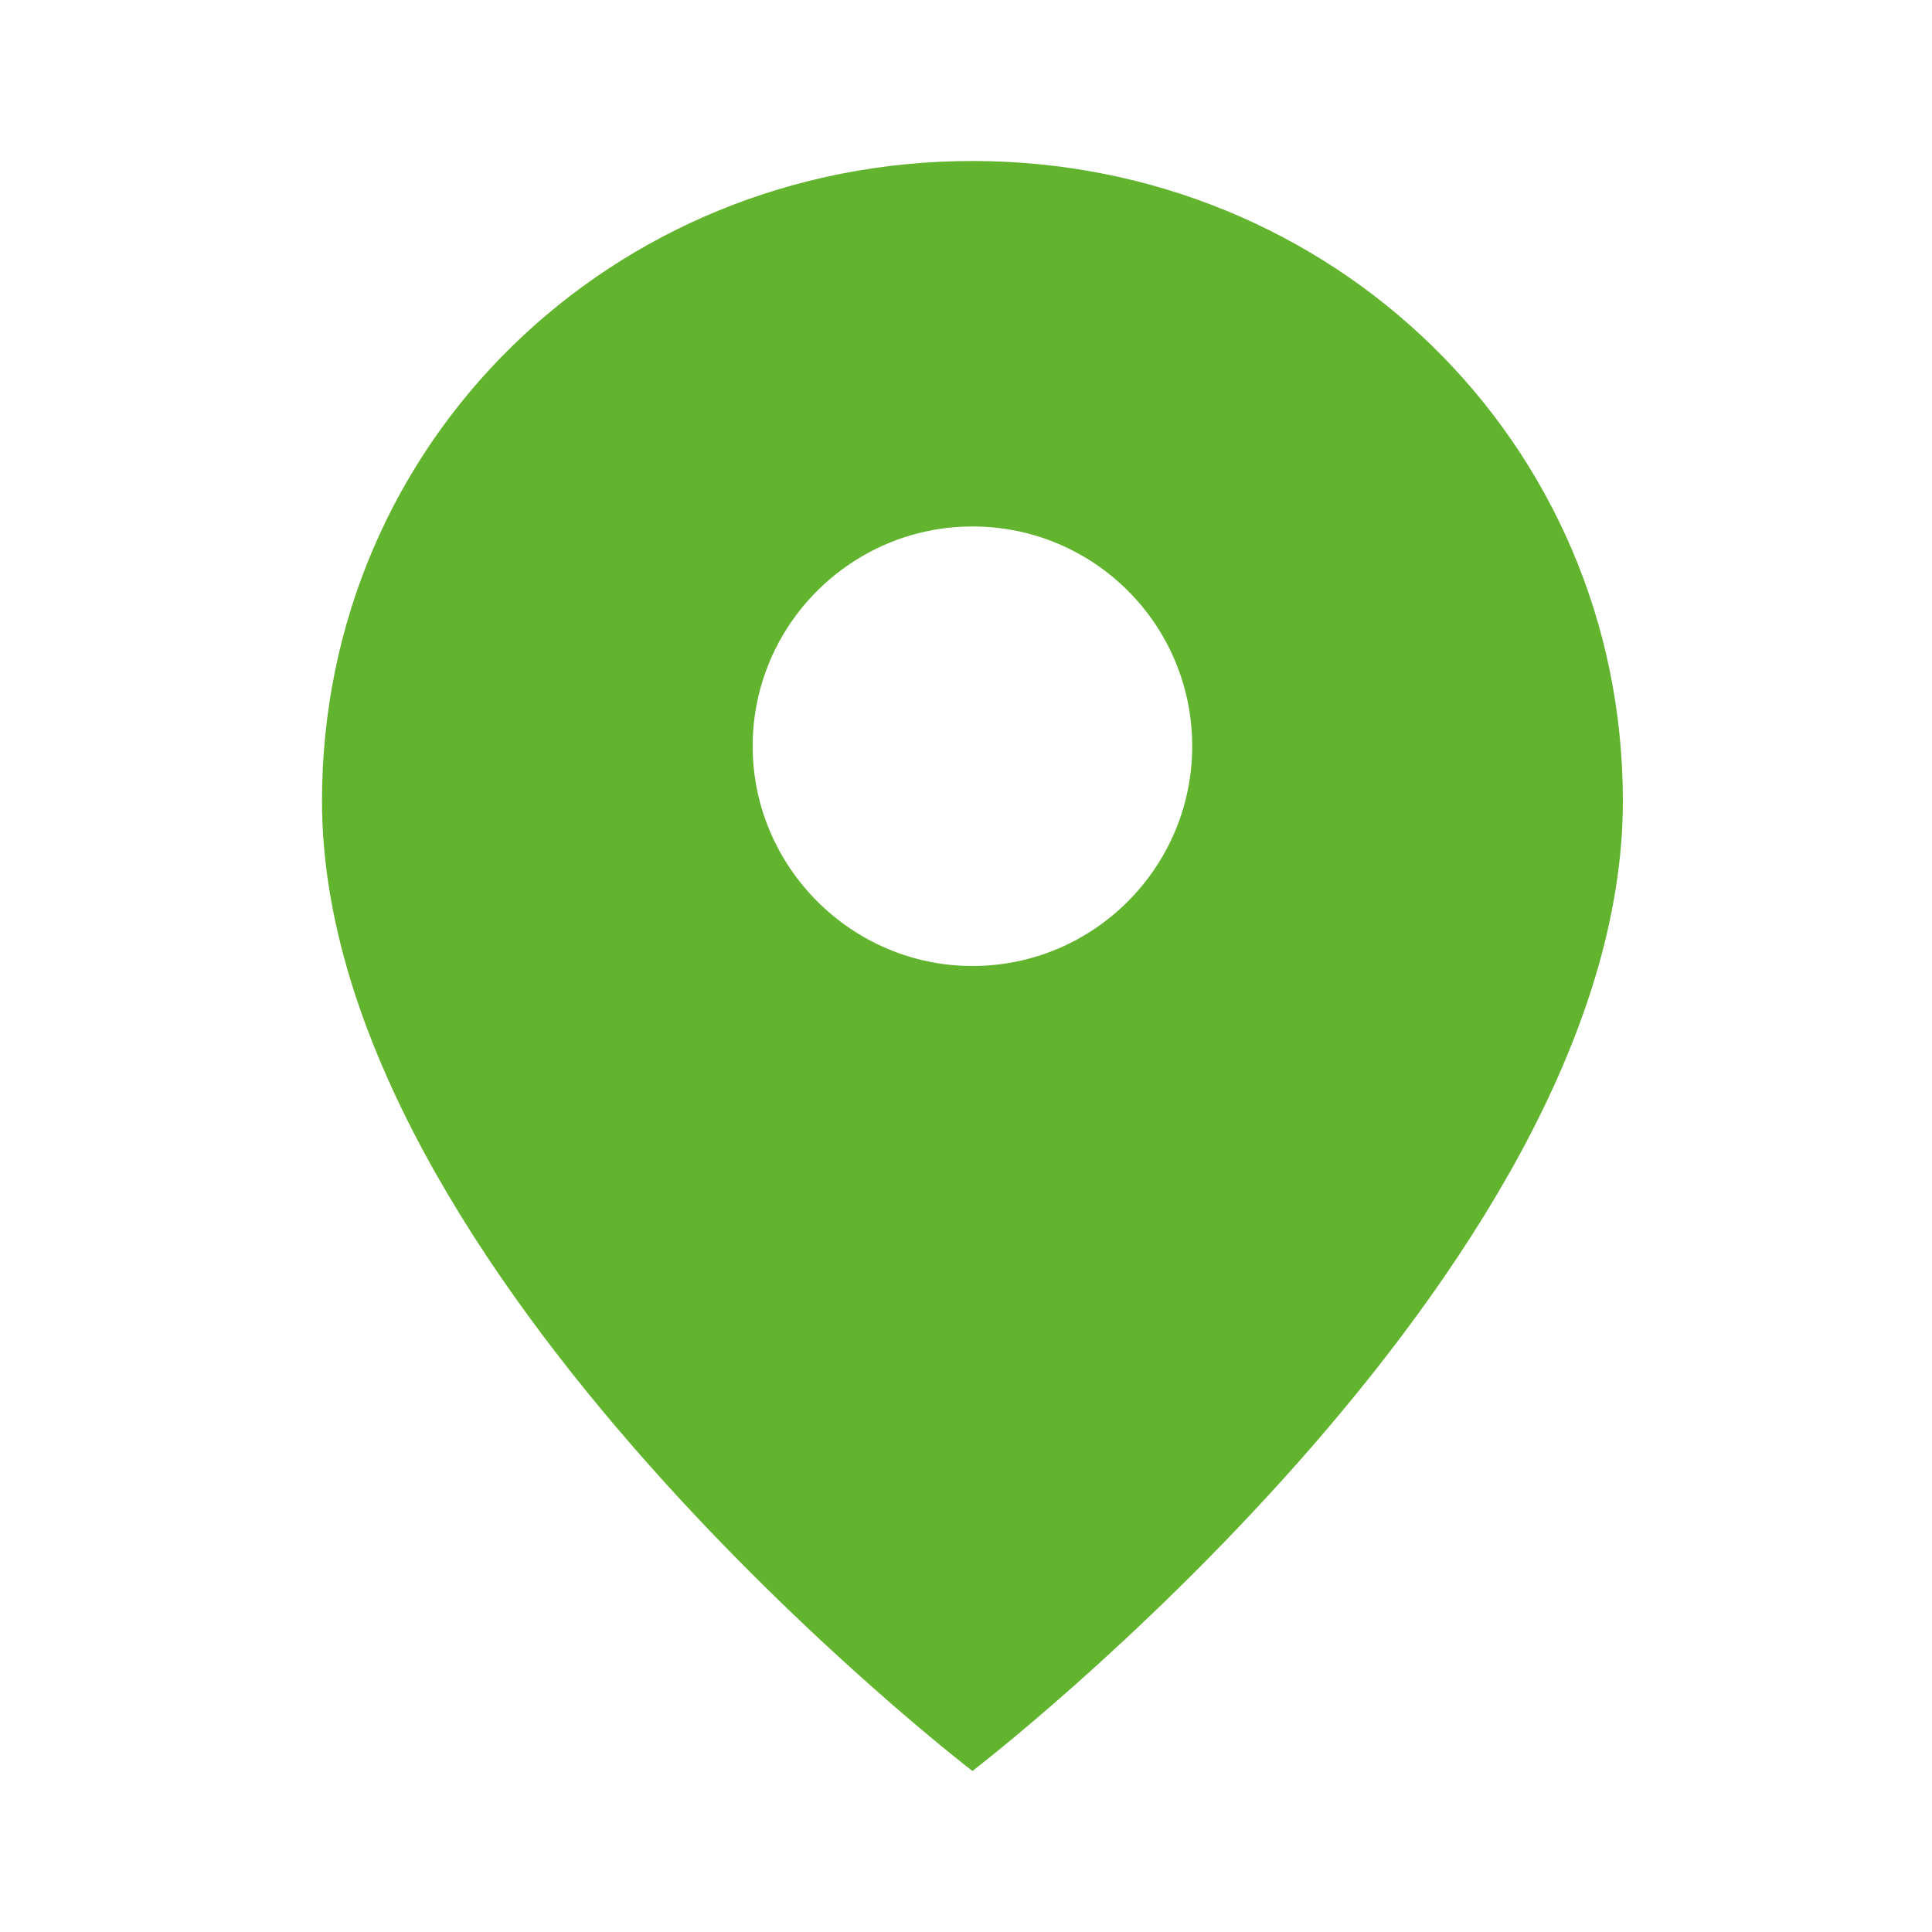 <svg width="24" height="24" viewBox="0 0 24 24" fill="none" xmlns="http://www.w3.org/2000/svg" xmlns:xlink="http://www.w3.org/1999/xlink">
	<desc>
			Created with Pixso.
	</desc>
	<defs>
		<clipPath id="clip238_12315">
			<rect id="ic_public_position" width="24" height="24" fill="white" fill-opacity="0"/>
		</clipPath>
	</defs>
	<g clip-path="url(#clip238_12315)">
		<path id="矢量 127" d="M20.16 9.95C20.16 15.81 12.08 22 12.08 22C12.08 22 4 15.81 4 9.95C4 5.48 7.61 2 12.08 2C16.54 2 20.16 5.48 20.16 9.95ZM12.08 6.54C10.58 6.54 9.35 7.76 9.35 9.27C9.35 10.77 10.58 12 12.08 12C13.59 12 14.81 10.77 14.81 9.27C14.81 7.76 13.59 6.54 12.08 6.54Z" fill="#62B42E" fill-opacity="1" fill-rule="evenodd"/>
	</g>
</svg>
